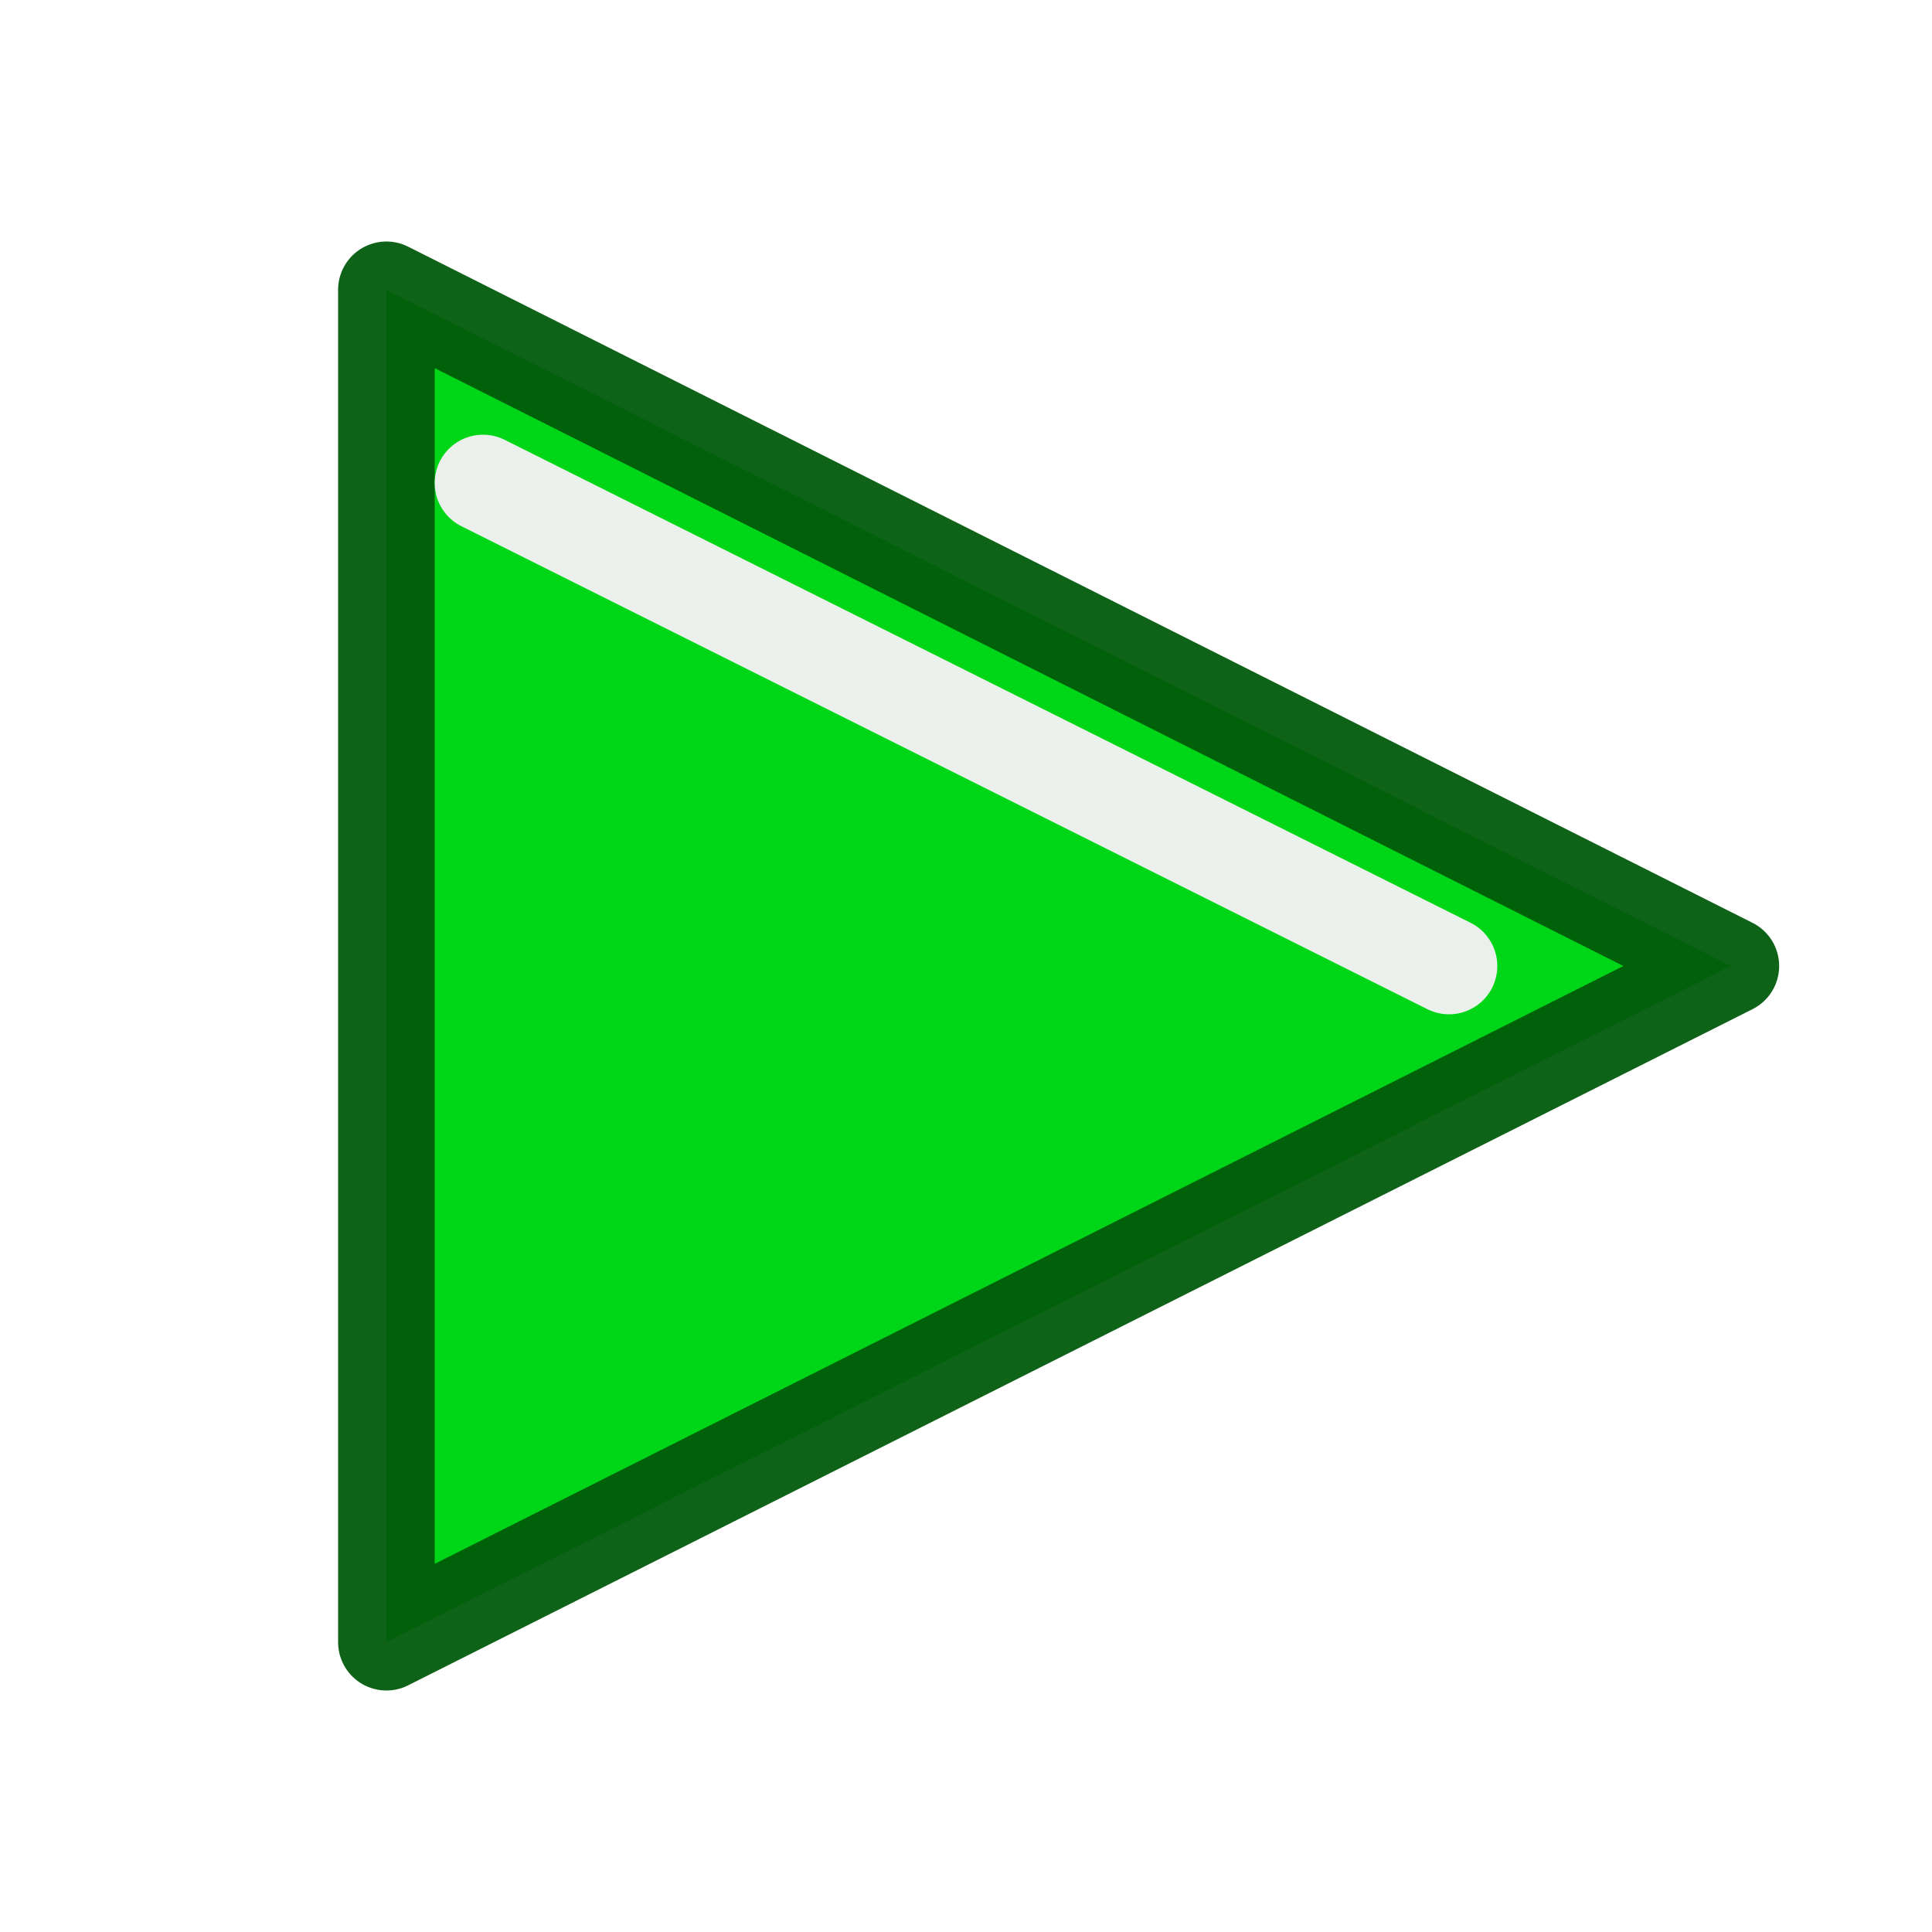 <svg height="100" viewBox="0 0 100 100" width="100" xmlns="http://www.w3.org/2000/svg" xmlns:xlink="http://www.w3.org/1999/xlink"><filter id="a" color-interpolation-filters="sRGB" height="1.259" width="1.086" x="-.043" y="-.13"><feGaussianBlur stdDeviation=".81"/></filter><g stroke-width="5"><path d="m20 15 69.589 35-69.589 35z" fill="#00d618" stroke="#00590a" stroke-linejoin="round" stroke-opacity=".941"/><path d="m25 25 50 25" fill="none" filter="url(#a)" stroke="#ecf0ec" stroke-linecap="round"/></g></svg>